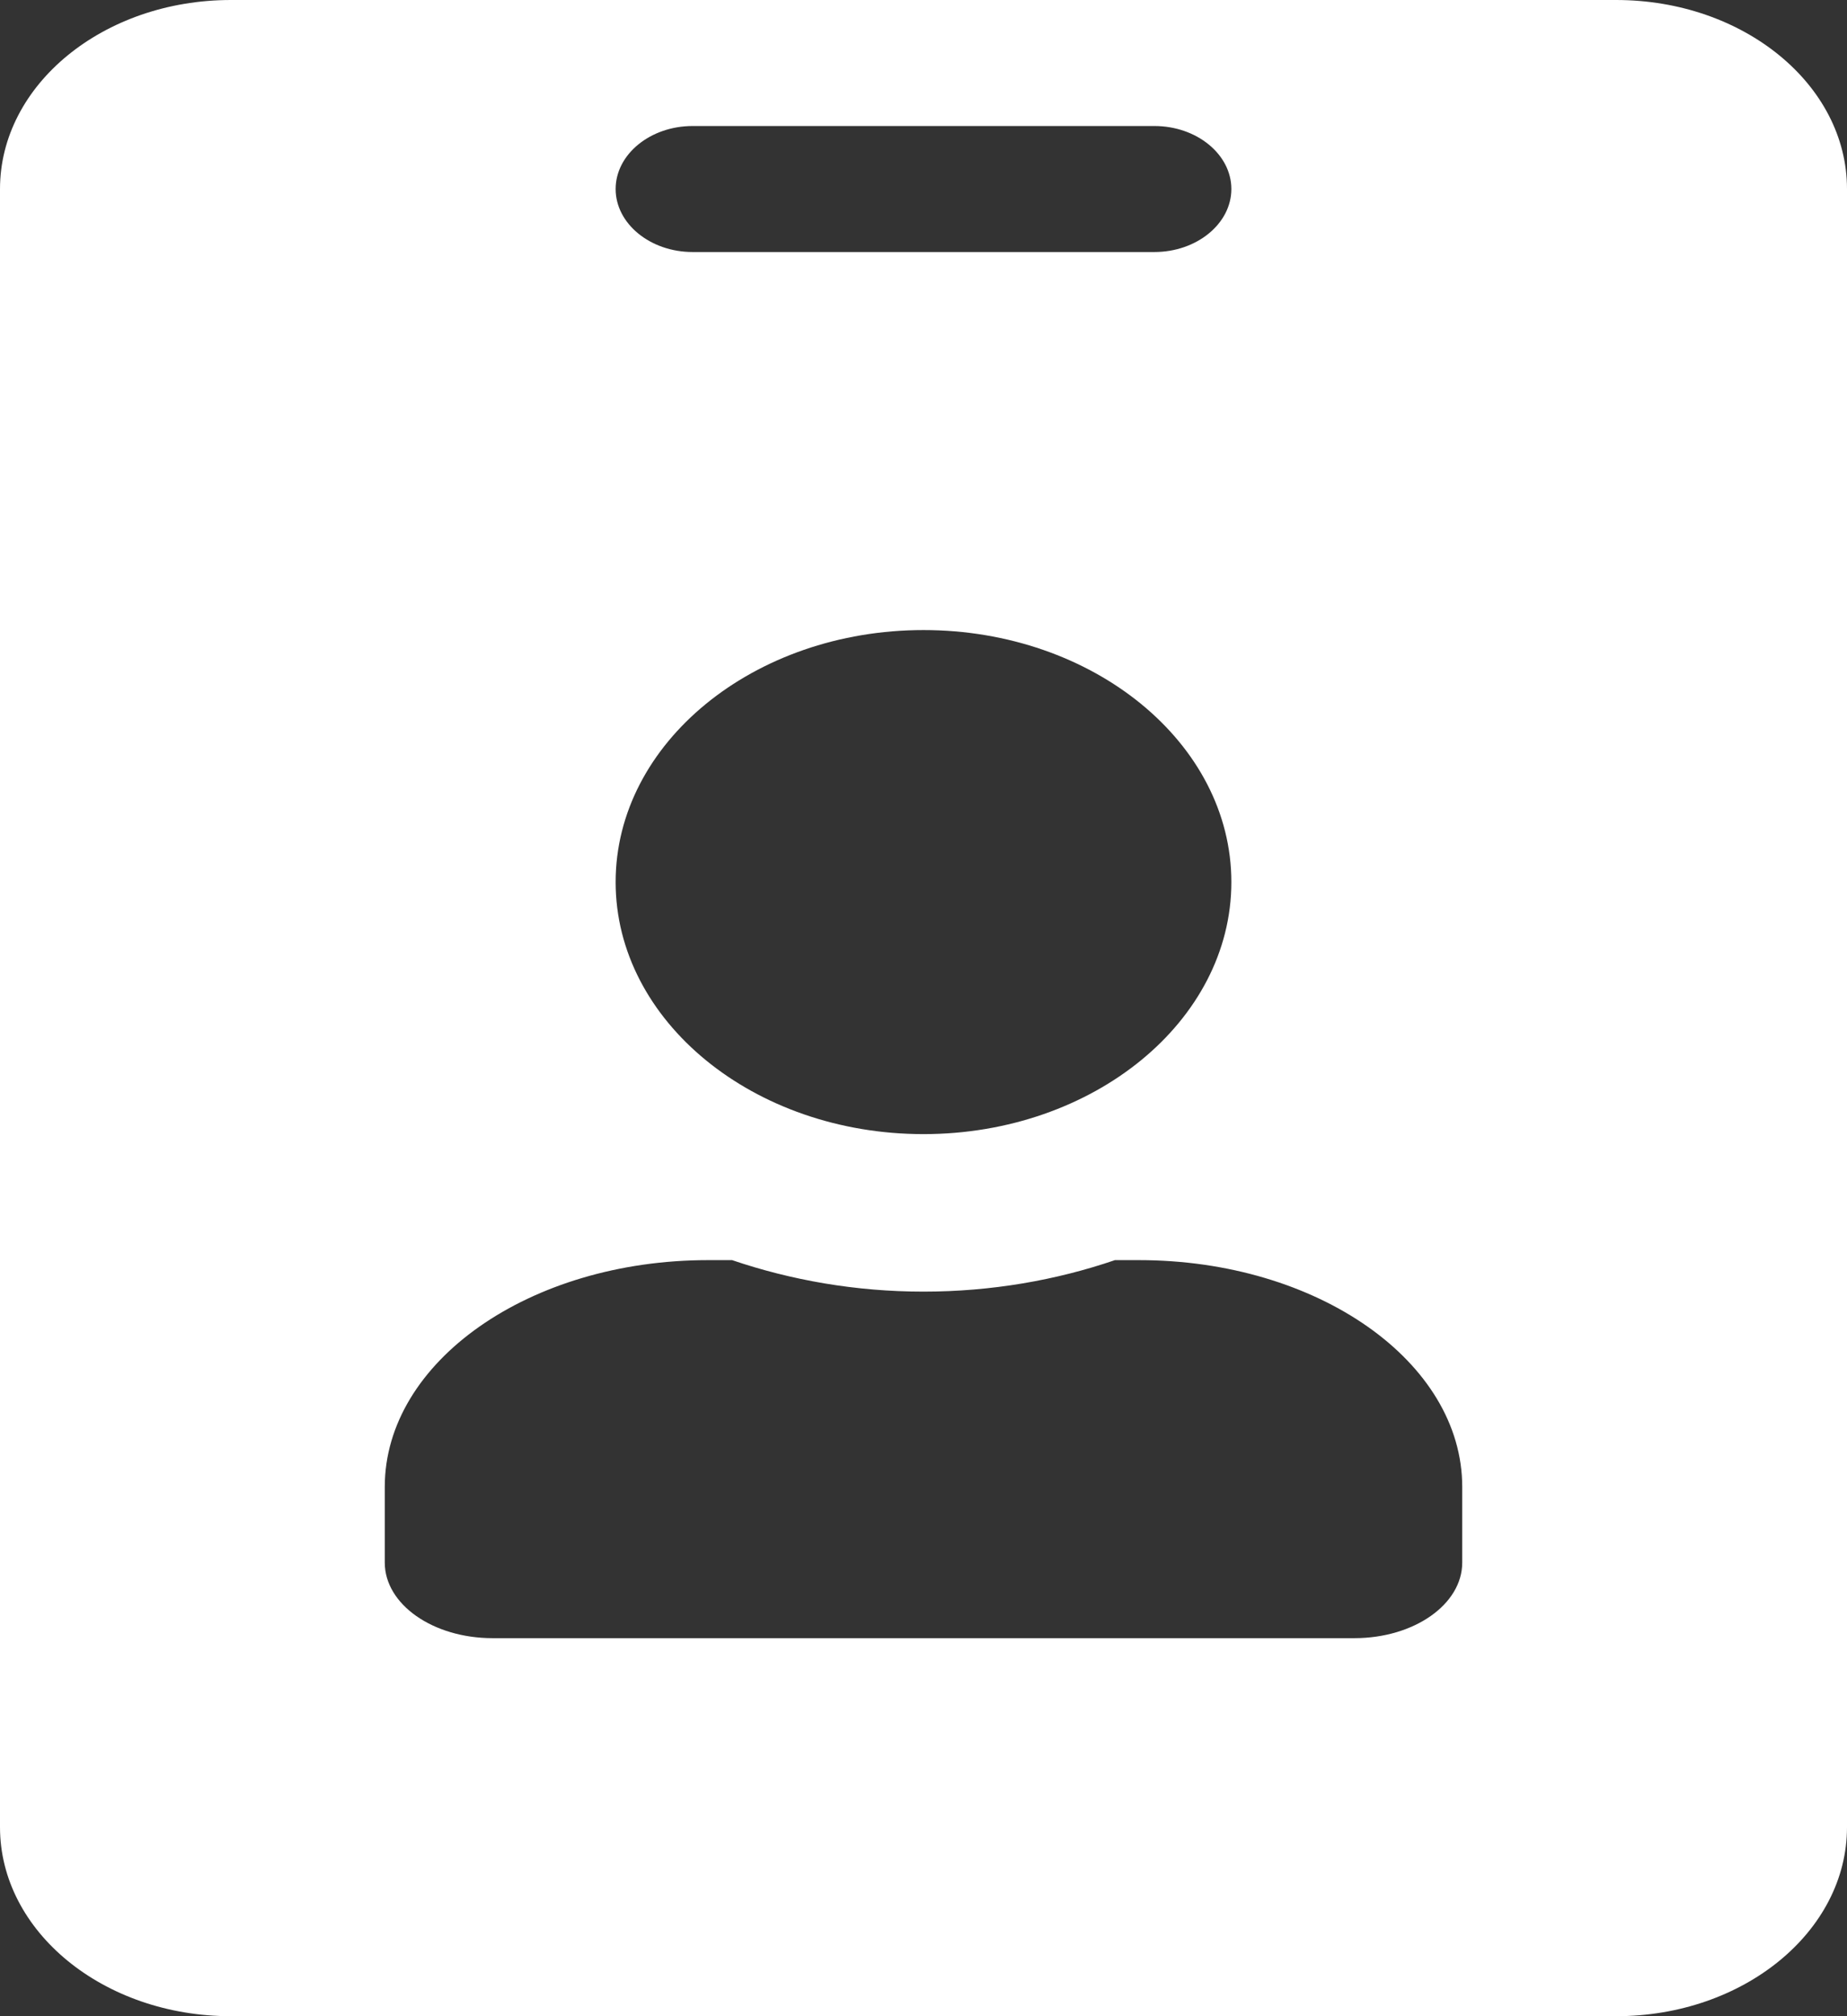 <?xml version="1.0" encoding="UTF-8"?> <svg xmlns="http://www.w3.org/2000/svg" width="22" height="24" viewBox="0 0 22 24" fill="none"><rect x="0" y="0" width="22" height="24" fill="#333333" stroke="none"/><path d="M19.25 0H2.75C1.232 0 0 1.008 0 2.25V21.75C0 22.992 1.232 24 2.75 24H19.25C20.768 24 22 22.992 22 21.75V2.25C22 1.008 20.768 0 19.25 0ZM8.25 1.5H13.75C14.254 1.5 14.667 1.837 14.667 2.25C14.667 2.663 14.254 3 13.75 3H8.25C7.746 3 7.333 2.663 7.333 2.25C7.333 1.837 7.746 1.5 8.25 1.5ZM11 7.5C13.022 7.5 14.667 8.845 14.667 10.5C14.667 12.155 13.022 13.5 11 13.5C8.978 13.5 7.333 12.155 7.333 10.5C7.333 8.845 8.978 7.5 11 7.5ZM17.417 18.6C17.417 19.097 16.844 19.5 16.133 19.5H5.867C5.156 19.5 4.583 19.097 4.583 18.6V17.7C4.583 16.209 6.308 15 8.433 15H8.72C9.424 15.239 10.192 15.375 11 15.375C11.808 15.375 12.581 15.239 13.28 15H13.567C15.692 15 17.417 16.209 17.417 17.7V18.6Z" fill="white"></path></svg> 
